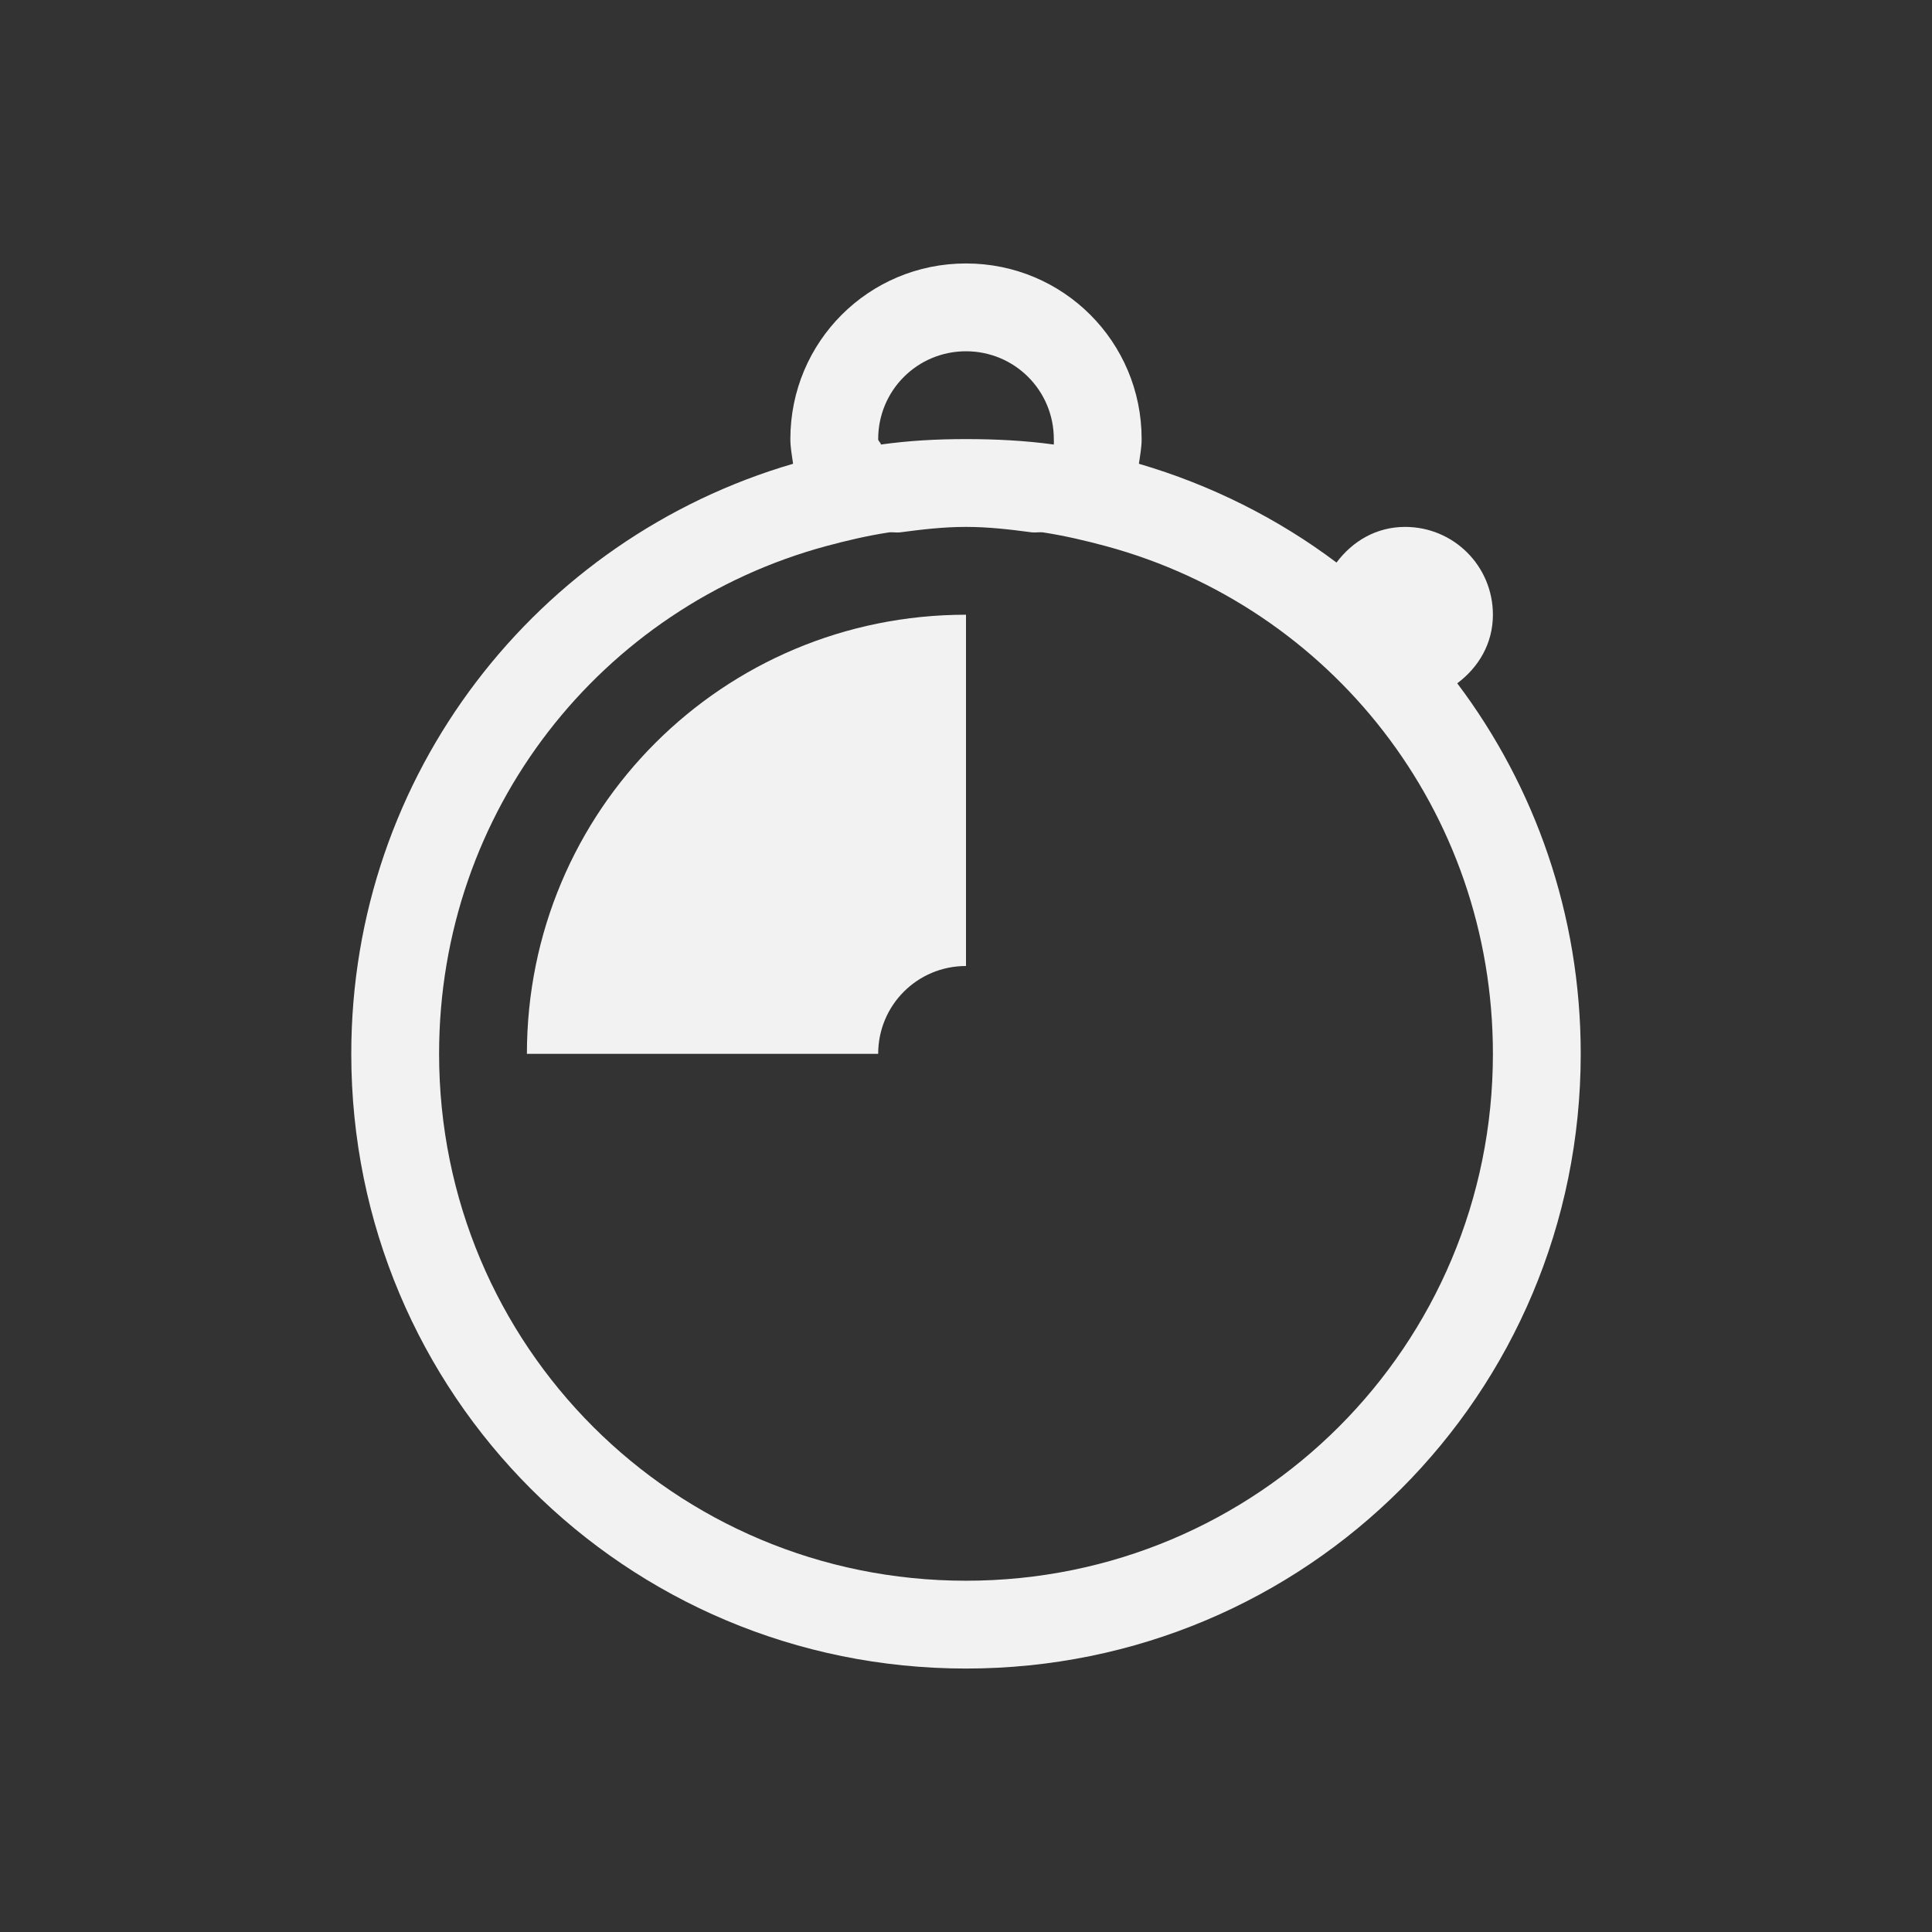 <?xml version="1.0" encoding="UTF-8" standalone="no"?>
<!-- Created with Inkscape (http://www.inkscape.org/) -->

<svg
   xmlns:dc="http://purl.org/dc/elements/1.1/"
   xmlns:cc="http://creativecommons.org/ns#"
   xmlns:rdf="http://www.w3.org/1999/02/22-rdf-syntax-ns#"
   xmlns:svg="http://www.w3.org/2000/svg"
   xmlns="http://www.w3.org/2000/svg"
   xmlns:sodipodi="http://sodipodi.sourceforge.net/DTD/sodipodi-0.dtd"
   xmlns:inkscape="http://www.inkscape.org/namespaces/inkscape"
   width="22"
   height="22"
   id="svg3813"
   version="1.1"
   inkscape:version="0.48.4 r9939"
   sodipodi:docname="delay_down.svg">
  <rect width="100%" height="100%" fill="#333333" stroke="none"/>
  <defs
     id="defs3815" />
  <sodipodi:namedview
     id="base"
     pagecolor="#ffffff"
     bordercolor="#666666"
     borderopacity="1.0"
     inkscape:pageopacity="0.0"
     inkscape:pageshadow="2"
     inkscape:zoom="45.254834"
     inkscape:cx="3.4353262"
     inkscape:cy="13.890263"
     inkscape:document-units="px"
     inkscape:current-layer="layer1"
     showgrid="true"
     fit-margin-top="0"
     fit-margin-left="0"
     fit-margin-right="0"
     fit-margin-bottom="0"
     inkscape:window-width="1864"
     inkscape:window-height="1060"
     inkscape:window-x="54"
     inkscape:window-y="-3"
     inkscape:window-maximized="1"
     inkscape:showpageshadow="false"
     inkscape:snap-bbox="true">
    <inkscape:grid
       type="xygrid"
       id="grid4109" />
    <sodipodi:guide
       position="2,20"
       orientation="18,0"
       id="guide4115" />
    <sodipodi:guide
       position="2,2"
       orientation="0,18"
       id="guide4117" />
    <sodipodi:guide
       position="20,2"
       orientation="-18,0"
       id="guide4119" />
    <sodipodi:guide
       position="20,20"
       orientation="0,-18"
       id="guide4121" />
    <sodipodi:guide
       position="2,11"
       orientation="16,0"
       id="guide4123" />
    <sodipodi:guide
       position="3,3"
       orientation="0,16"
       id="guide4125" />
    <sodipodi:guide
       position="19,3"
       orientation="-16,0"
       id="guide4127" />
    <sodipodi:guide
       position="19,19"
       orientation="0,-16"
       id="guide4129" />
  </sodipodi:namedview>
  <g
     inkscape:label="Capa 1"
     inkscape:groupmode="layer"
     id="layer1"
     transform="translate(-378.857,-540.076)">
    <path
       style="fill:#f2f2f2;fill-opacity:1;stroke:none"
       d="M 11 3 C 9.892 3 9 3.892 9 5 C 9 5.097 9.018 5.188 9.031 5.281 C 6.122 6.13 4 8.809 4 12 C 4 15.878 7.122 19 11 19 C 14.878 19 18 15.878 18 12 C 18 10.414 17.477 8.953 16.594 7.781 C 16.837 7.599 17 7.328 17 7 C 17 6.446 16.554 6 16 6 C 15.672 6 15.401 6.163 15.219 6.406 C 14.555 5.906 13.789 5.521 12.969 5.281 C 12.982 5.188 13 5.097 13 5 C 13 3.892 12.108 3 11 3 z M 11 4 C 11.554 4 12 4.446 12 5 C 12 5.027 12.002 5.036 12 5.062 C 11.677 5.017 11.335 5 11 5 C 10.665 5 10.354 5.017 10.031 5.062 C 10.029 5.036 10 5.027 10 5 C 10 4.446 10.446 4 11 4 z M 11 6 C 11.26 6 11.5 6.029 11.75 6.062 C 11.785 6.066 11.84 6.058 11.875 6.062 C 12.117 6.099 12.361 6.156 12.594 6.219 C 15.145 6.91 17 9.224 17 12 C 17 15.324 14.324 18 11 18 C 7.676 18 5 15.324 5 12 C 5 9.224 6.855 6.91 9.406 6.219 C 9.639 6.156 9.883 6.099 10.125 6.062 C 10.16 6.058 10.215 6.067 10.25 6.062 C 10.5 6.029 10.74 6 11 6 z "
       transform="translate(378.857,540.076)"
       id="rect4120" />
    <path
       style="fill:#f2f2f2;fill-opacity:1;stroke:none"
       d="m 389.857,547.076 c -2.77,0 -5,2.23 -5,5 l 4,0 c 0,-0.554 0.446,-1 1,-1 z"
       id="rect4120-3"
       inkscape:connector-curvature="0"
       sodipodi:nodetypes="ccccc" />
  </g>
</svg>

